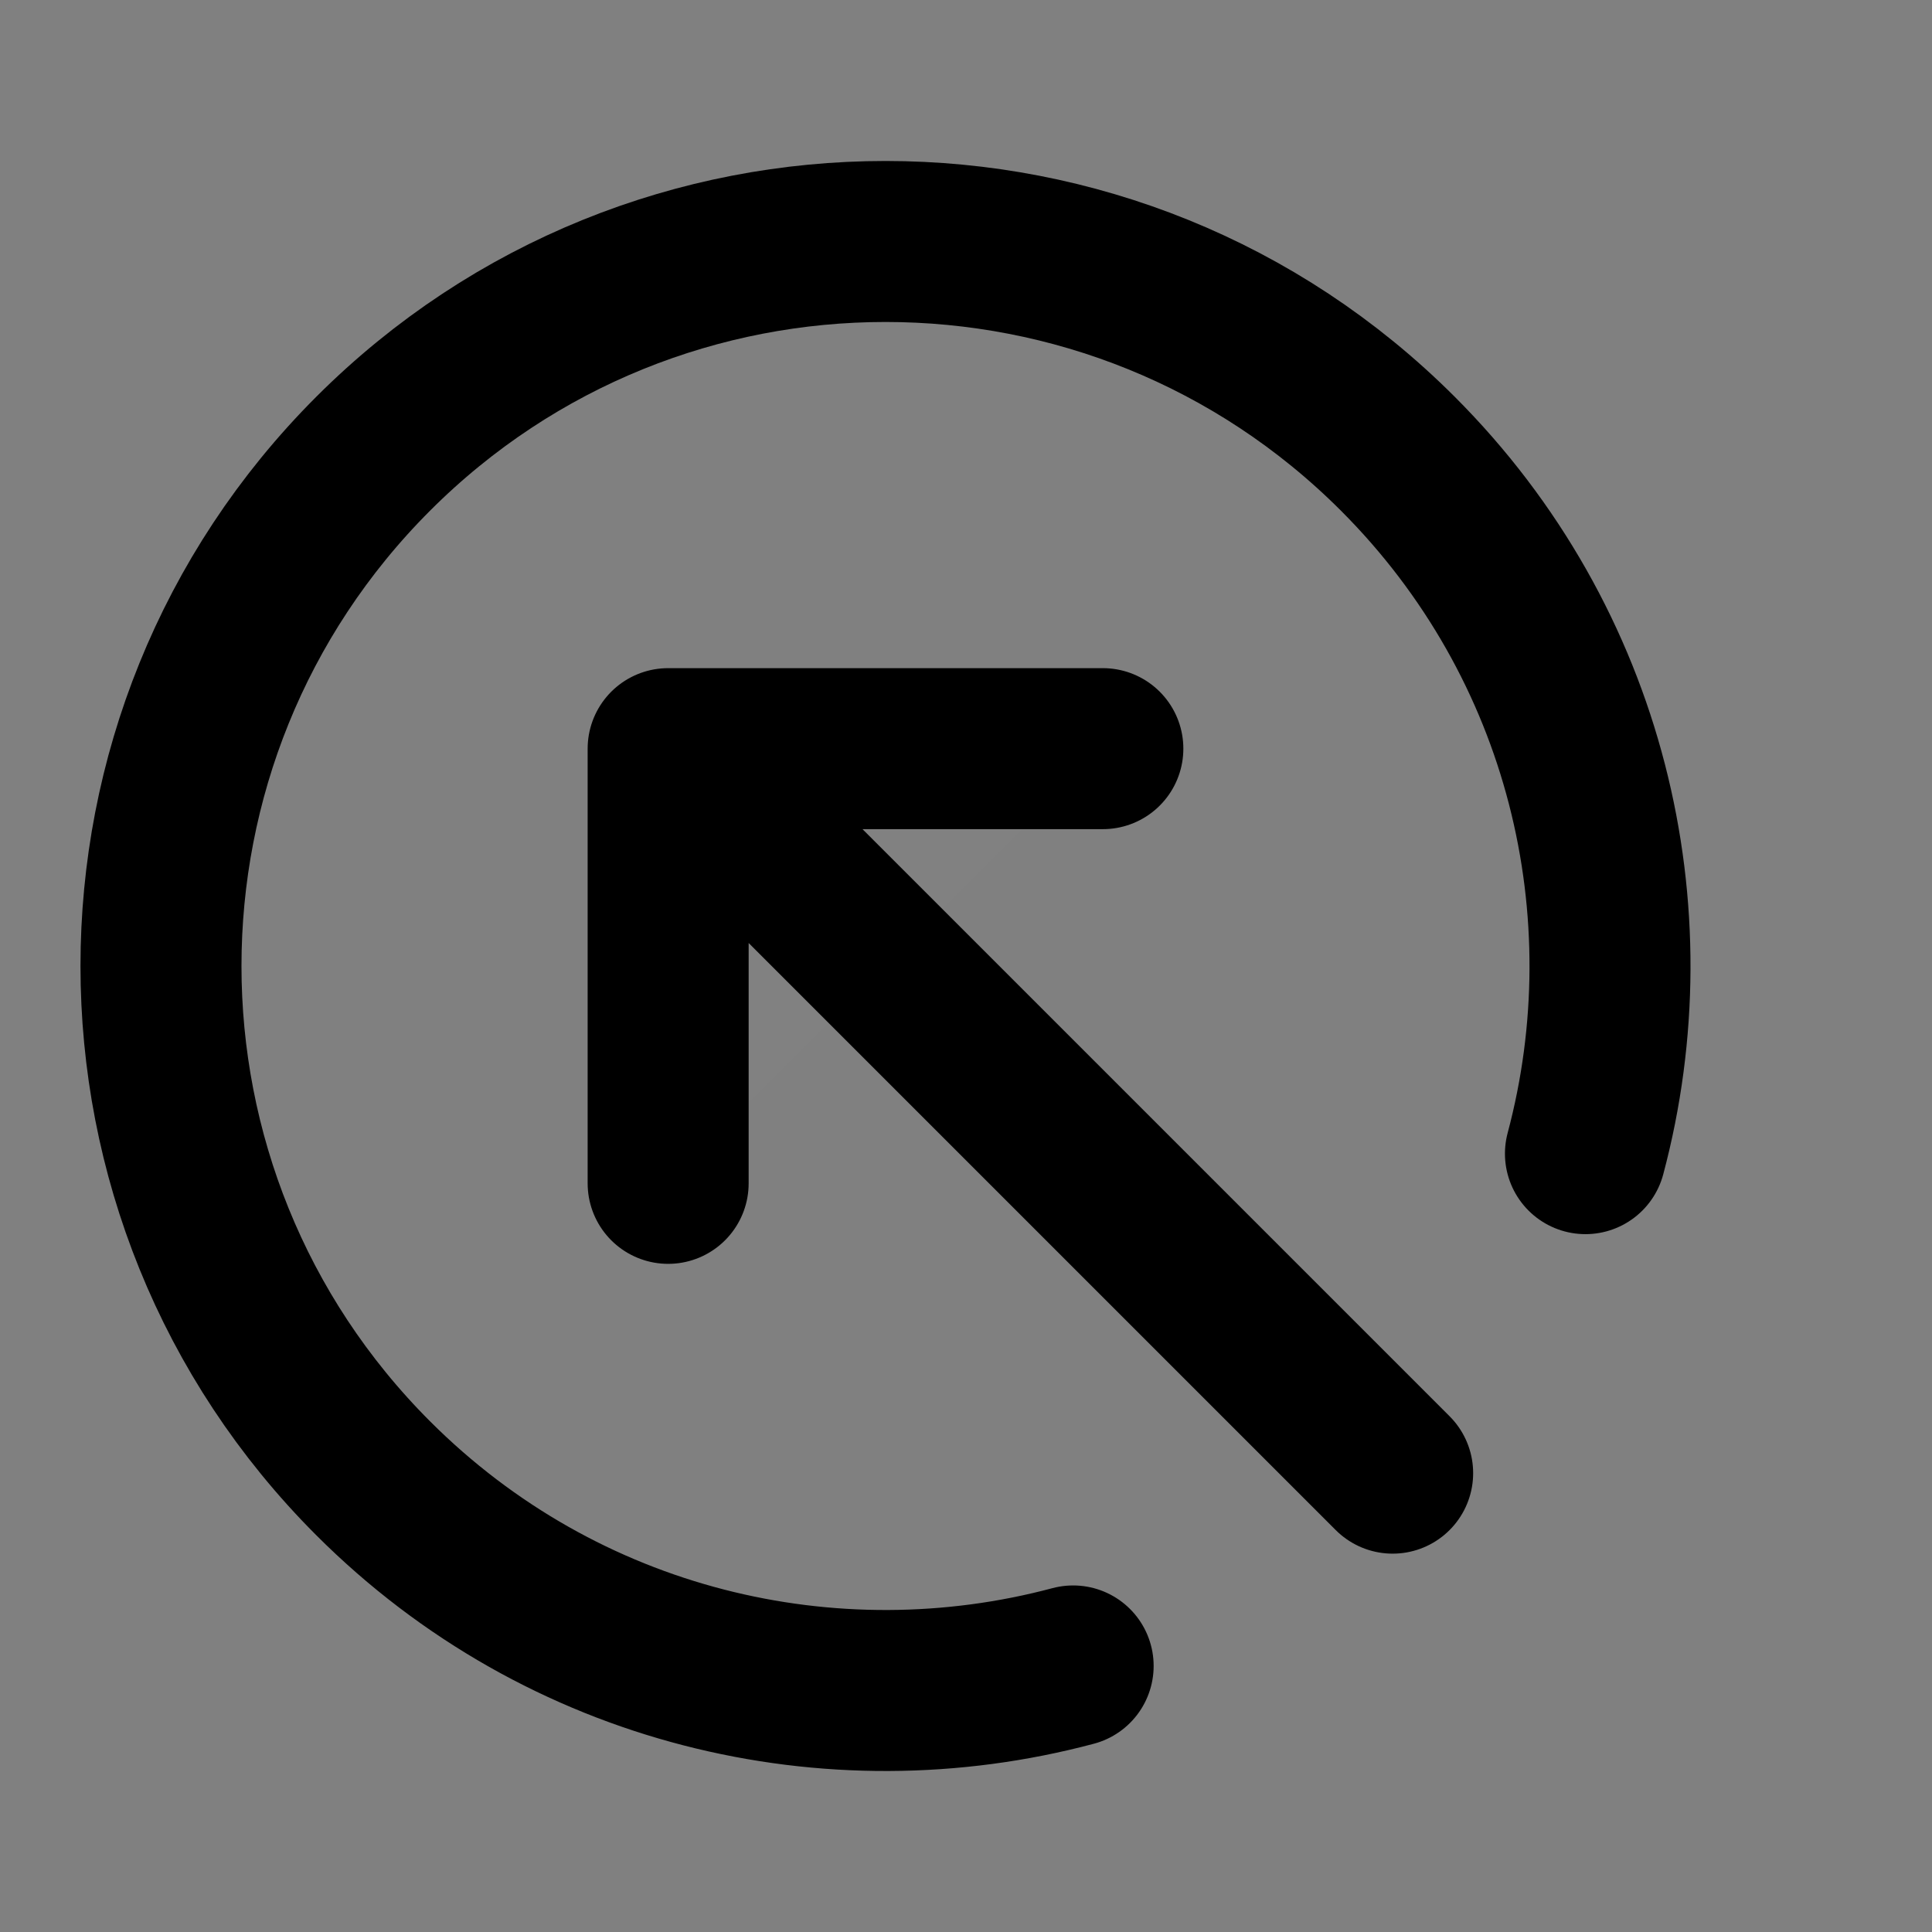 <svg width="24" height="24" viewBox="0 0 24 24" fill="none" xmlns="http://www.w3.org/2000/svg">
<rect x="0" y="0" width="24" height="24" fill="#808080" stroke="none"/>
<path d="M8.3 14.7V9.3H13.7" fill="white" fill-opacity="0.01"/>
<path d="M13.331 20.695C10.328 21.496 6.992 20.72 4.636 18.364C1.121 14.849 1.121 9.151 4.636 5.636C8.151 2.121 13.849 2.121 17.364 5.636C19.72 7.992 20.496 11.328 19.695 14.331M8.3 14.7V9.3M8.3 9.3H13.7M8.3 9.3L17.3 18.3" stroke="black" stroke-width="2" stroke-linecap="round" stroke-linejoin="round"/>
</svg>
